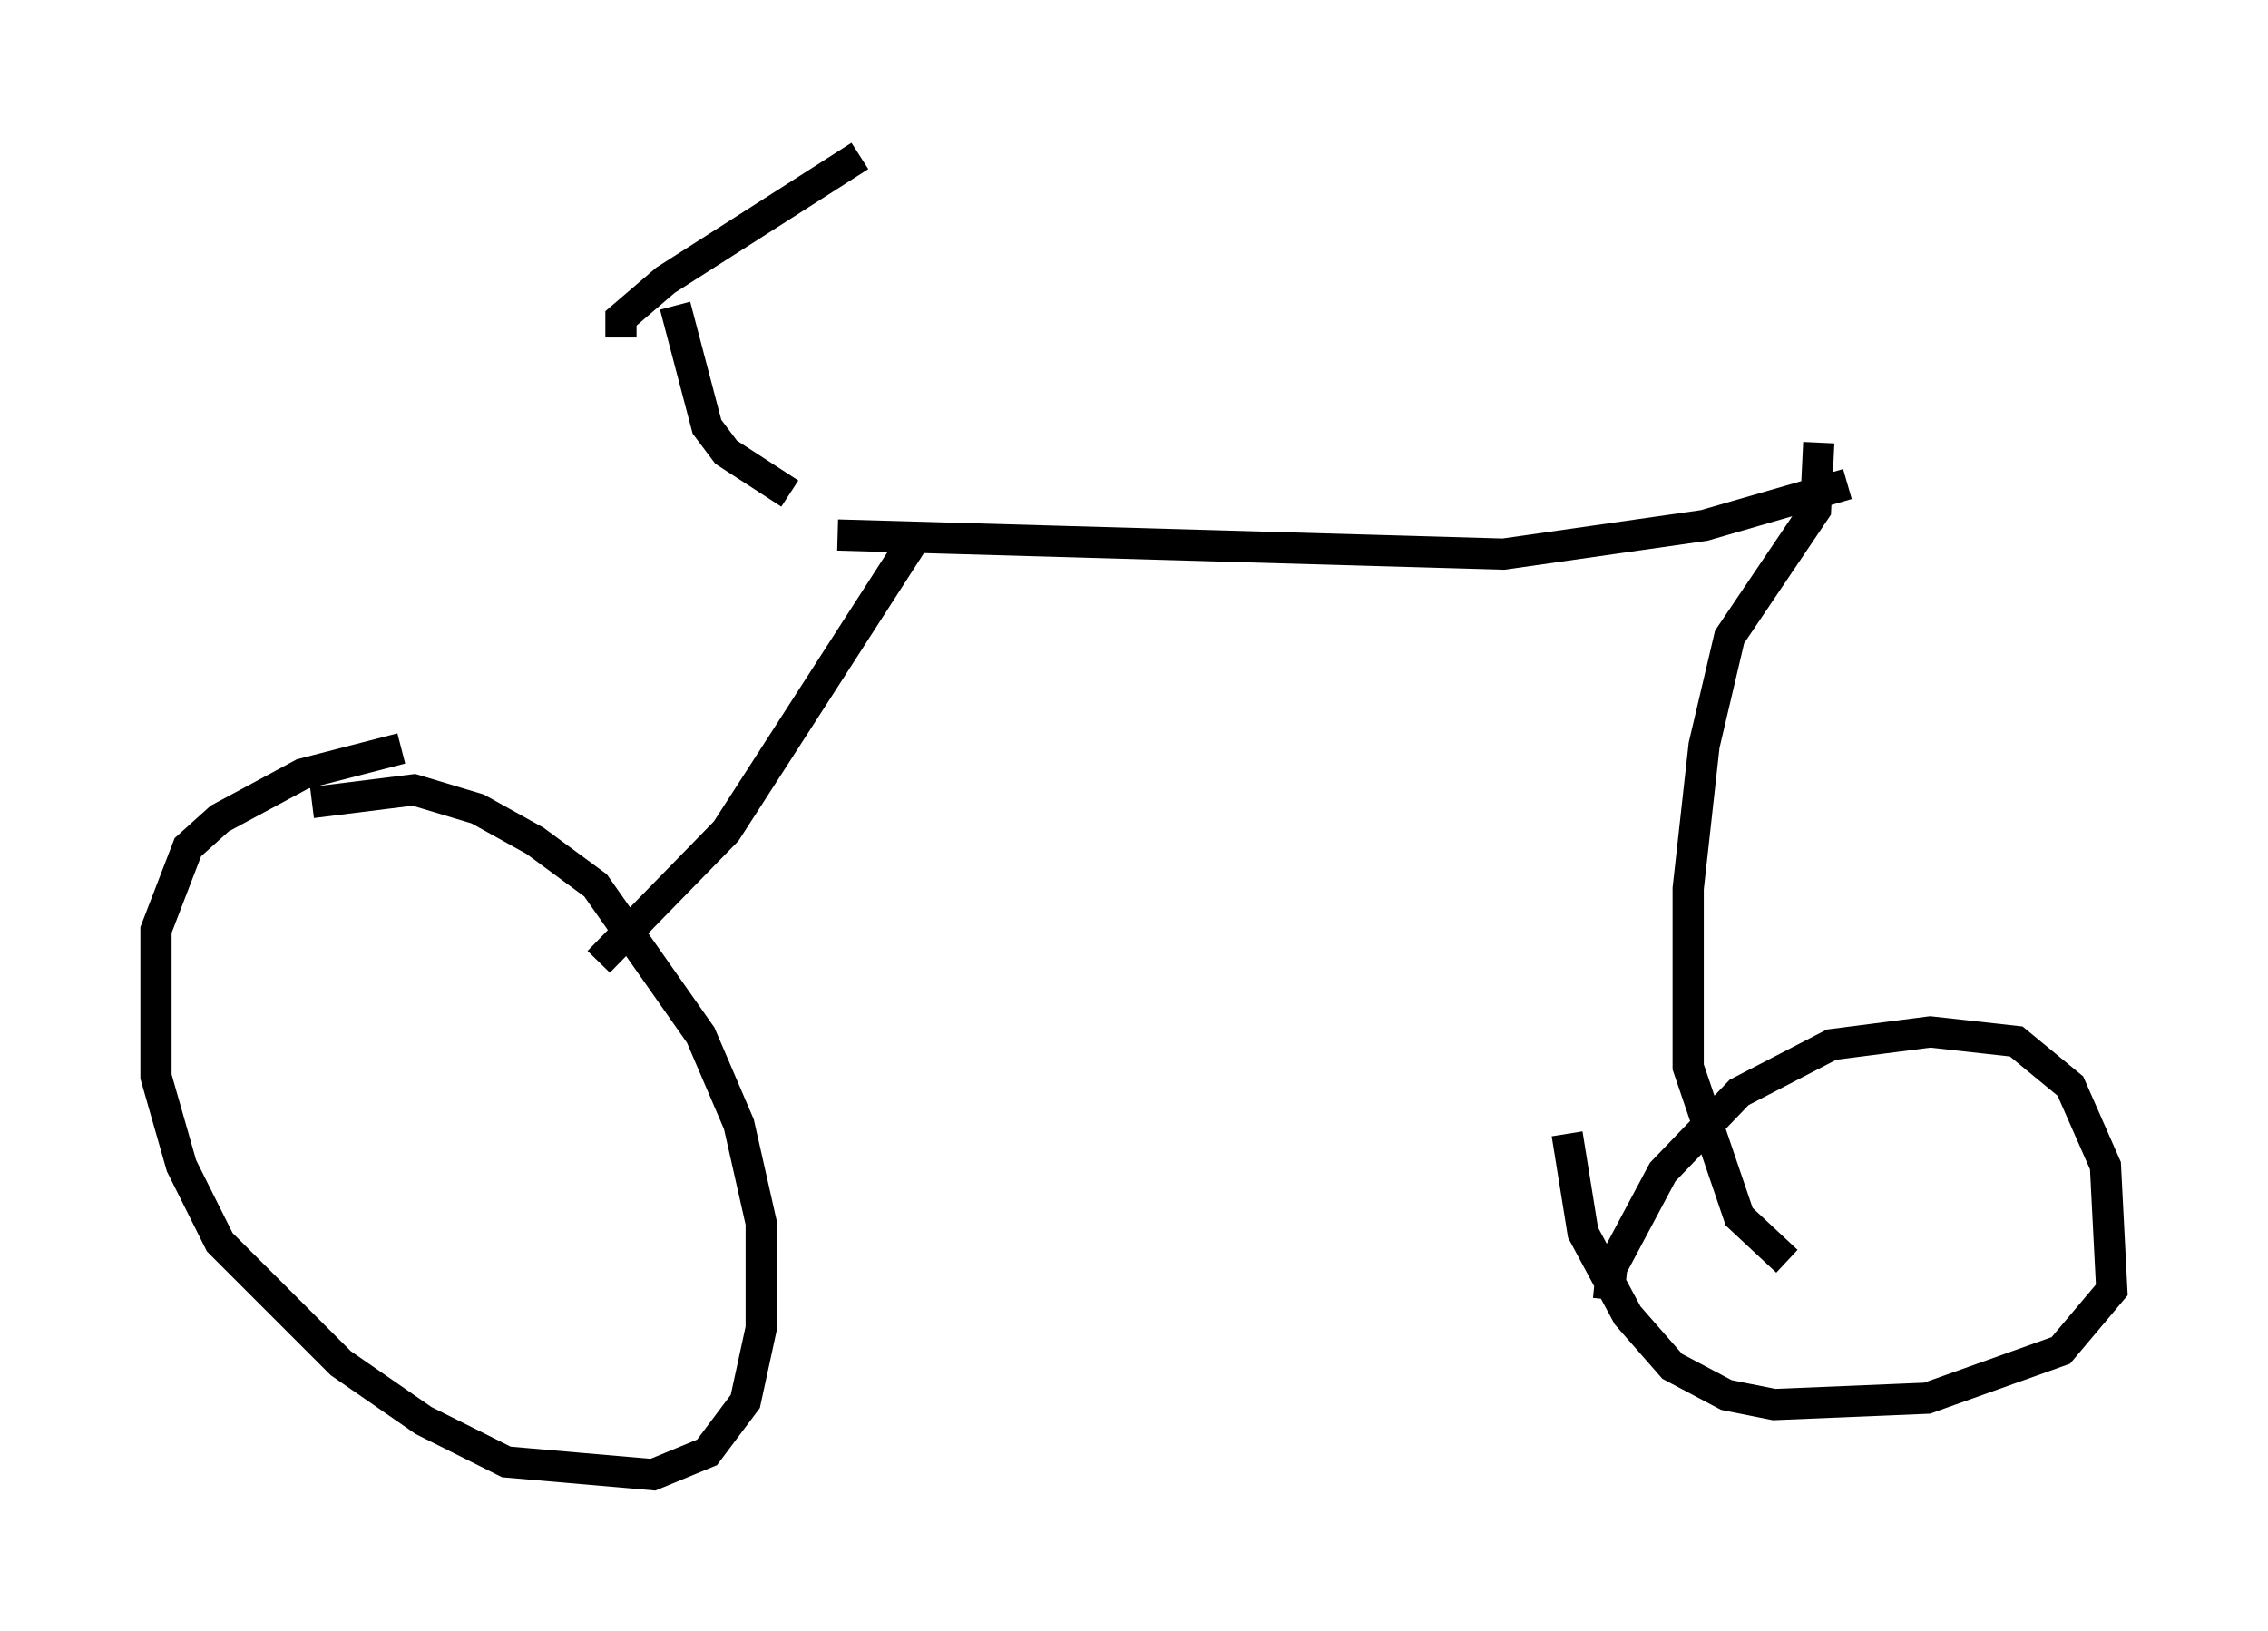<?xml version="1.0" encoding="utf-8" ?>
<svg baseProfile="full" height="52.263" version="1.1" width="72.68" xmlns="http://www.w3.org/2000/svg" xmlns:ev="http://www.w3.org/2001/xml-events" xmlns:xlink="http://www.w3.org/1999/xlink"><defs /><rect fill="white" height="52.263" width="72.68" x="0" y="0" /><path d="M16.127, 23.681 m-3.267, 0.306 l-3.165, 0.817 -2.654, 1.429 l-1.021, 0.919 -1.021, 2.654 l0.0, 4.696 0.817, 2.858 l1.225, 2.45 3.879, 3.879 l2.654, 1.838 2.654, 1.327 l4.696, 0.408 1.735, -0.715 l1.225, -1.633 0.51, -2.348 l0.0, -3.369 -0.715, -3.165 l-1.225, -2.858 -3.369, -4.798 l-1.94, -1.429 -1.838, -1.021 l-2.042, -0.613 -3.267, 0.408 m9.188, 5.104 l4.083, -4.185 5.921, -9.188 m-2.348, -0.306 l21.336, 0.613 6.431, -0.919 l4.594, -1.327 m-0.919, -1.327 l-0.102, 2.144 -2.756, 4.083 l-0.817, 3.471 -0.51, 4.594 l0.0, 5.717 1.633, 4.798 l1.531, 1.429 m-5.717, 1.225 l0.102, -1.021 1.633, -3.063 l2.45, -2.552 2.96, -1.531 l3.165, -0.408 2.756, 0.306 l1.735, 1.429 1.123, 2.552 l0.204, 3.981 -1.633, 1.94 l-4.288, 1.531 -4.9, 0.204 l-1.531, -0.306 -1.735, -0.919 l-1.429, -1.633 -1.429, -2.654 l-0.51, -3.165 m-24.909, -20.519 l-2.042, -1.327 -0.613, -0.817 l-1.021, -3.879 m-1.735, 1.021 l0.0, -0.613 1.429, -1.225 l6.227, -3.981 " fill="none" stroke="black" stroke-width="1" /></svg>